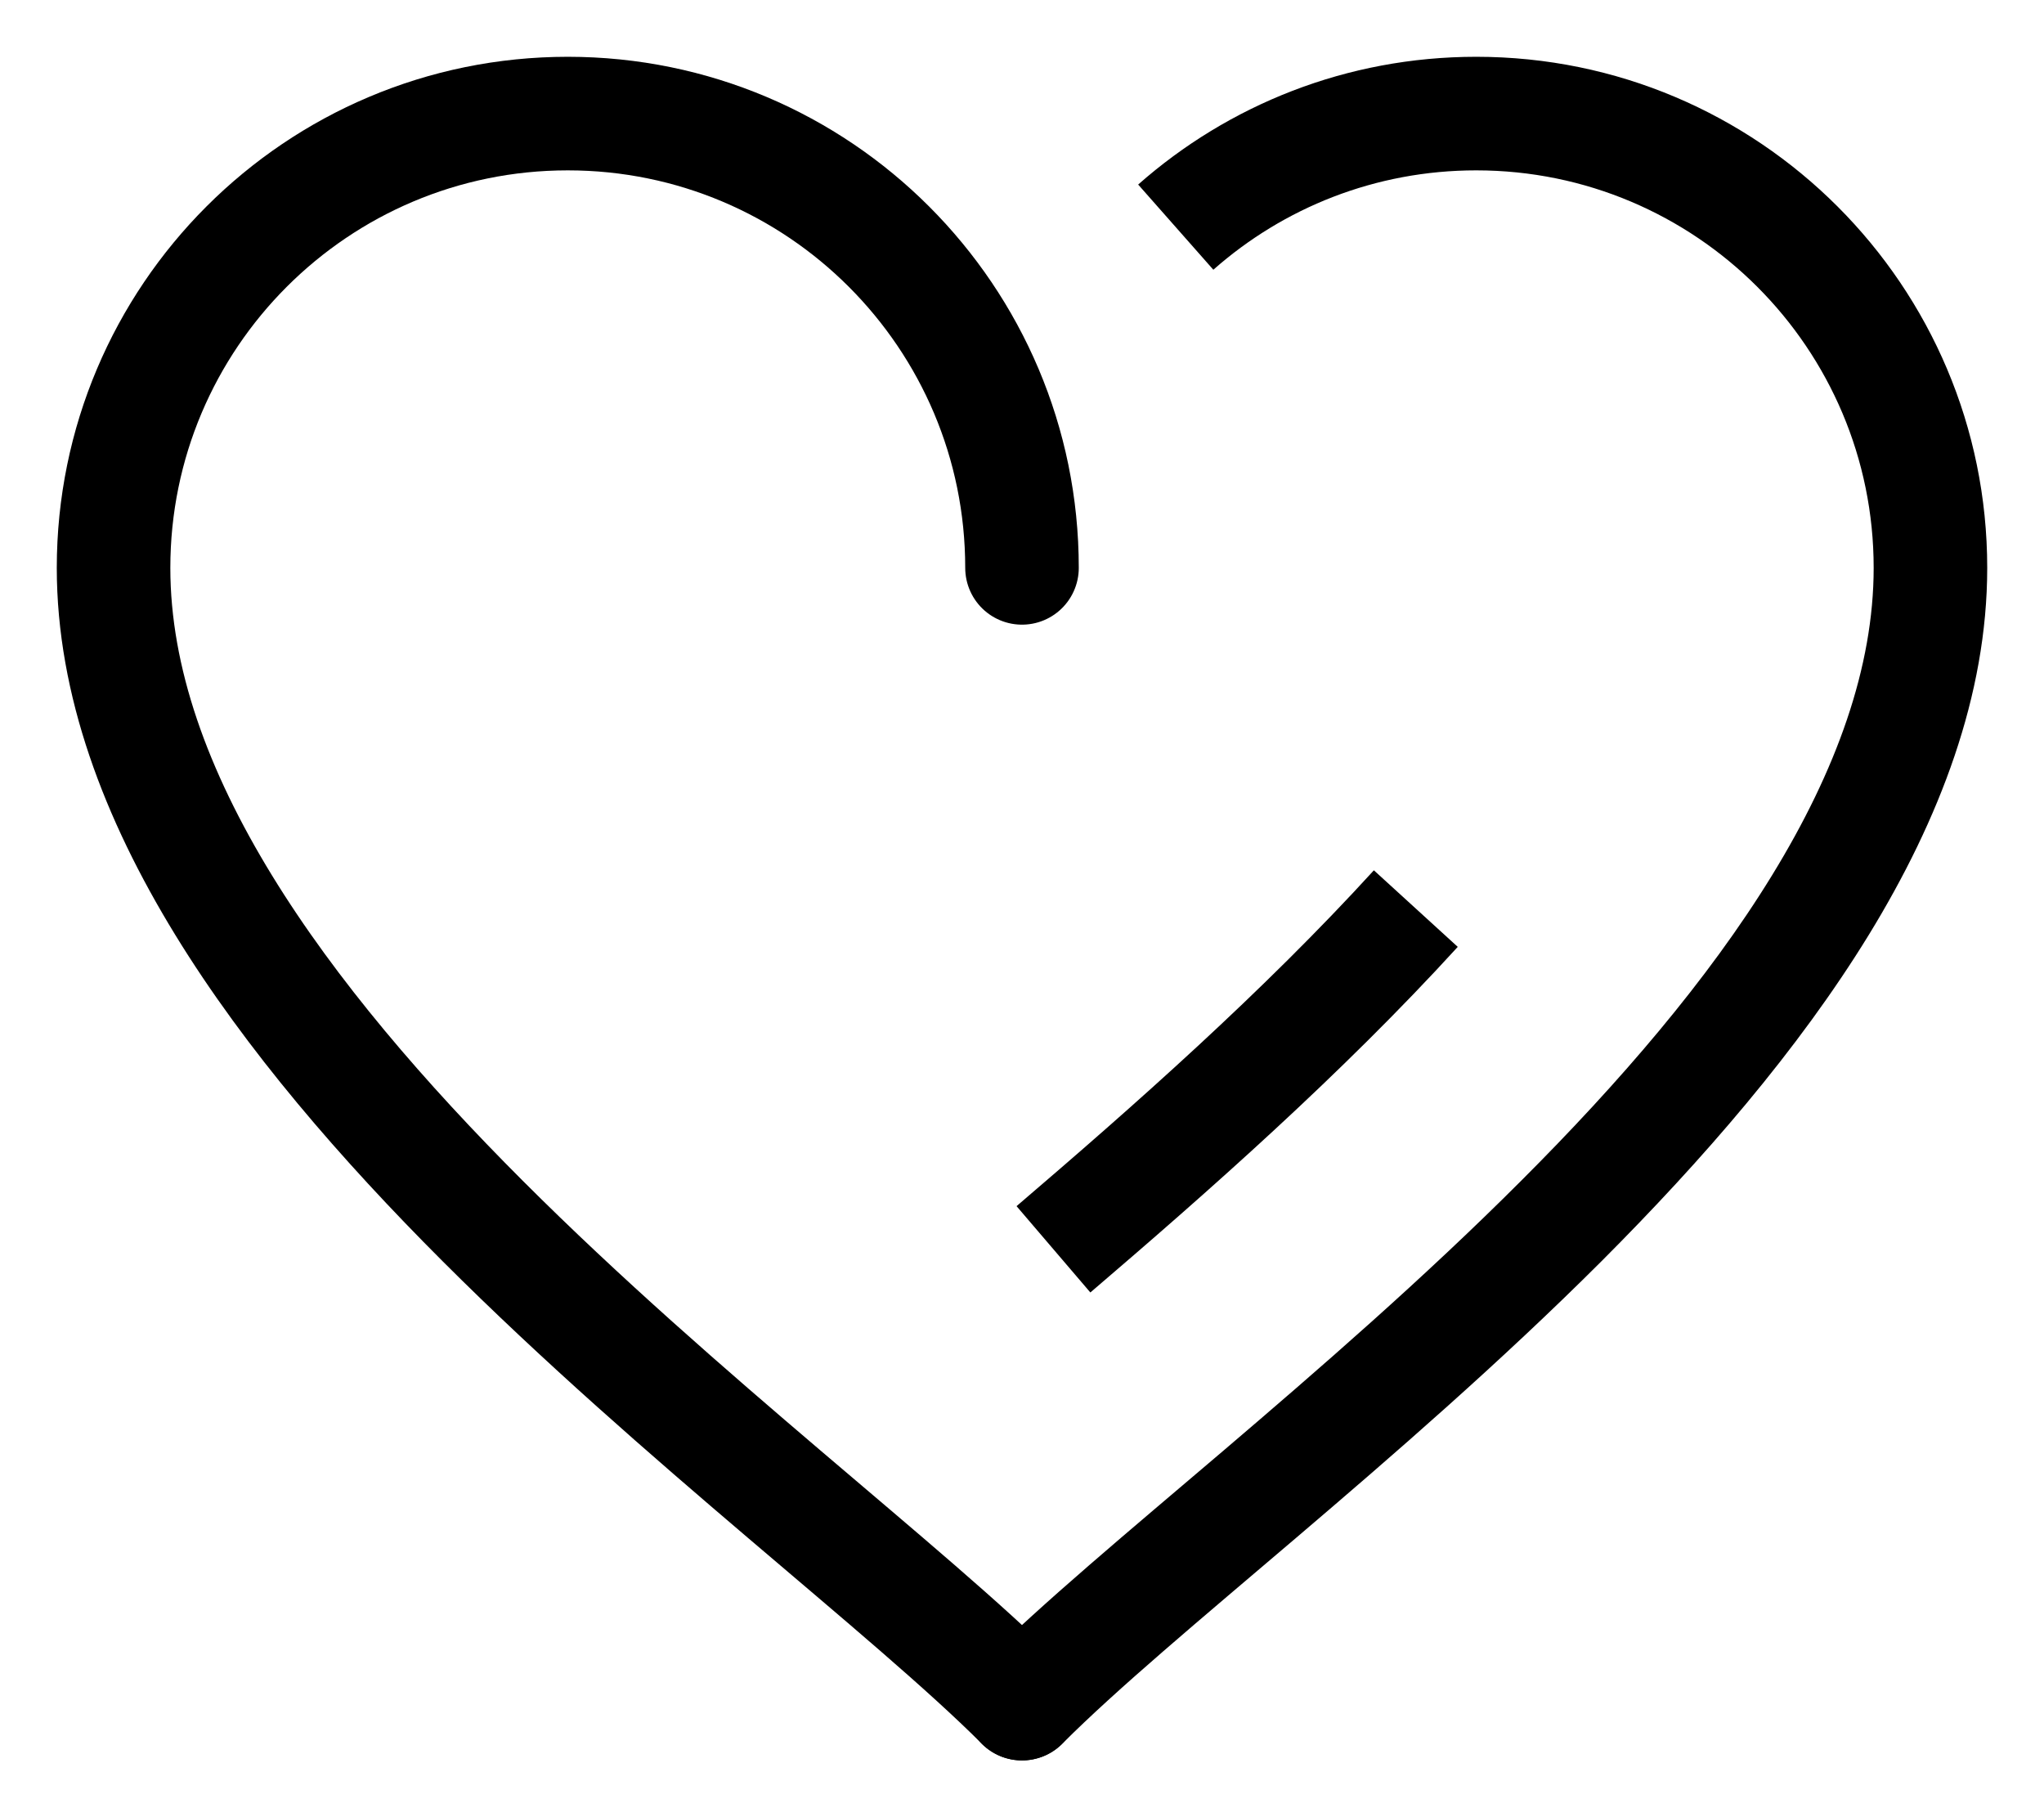 <svg width="18" height="16" viewBox="0 0 18 16" fill="none" xmlns="http://www.w3.org/2000/svg">
<path d="M9 5C9 2.791 7.209 1 5 1C2.791 1 1 2.791 1 5C1 9 7 13 9 15" stroke="currentColor" stroke-linecap="round"/>
<path d="M9.277 11C10.312 10.115 11.467 9.097 12.468 8" stroke="currentColor"/>
<path d="M8.646 14.646C8.451 14.842 8.451 15.158 8.646 15.354C8.842 15.549 9.158 15.549 9.354 15.354L8.646 14.646ZM16.5 5C16.5 5.875 16.171 6.784 15.605 7.707C15.04 8.629 14.258 9.535 13.396 10.396C12.537 11.256 11.612 12.058 10.77 12.776C9.937 13.485 9.165 14.128 8.646 14.646L9.354 15.354C9.835 14.872 10.563 14.265 11.418 13.537C12.263 12.817 13.213 11.994 14.104 11.104C14.992 10.215 15.835 9.246 16.458 8.23C17.079 7.216 17.5 6.125 17.5 5H16.5ZM13 1.5C14.933 1.5 16.5 3.067 16.5 5H17.5C17.5 2.515 15.485 0.5 13 0.5V1.5ZM10.685 2.375C11.302 1.83 12.112 1.5 13 1.5V0.5C11.859 0.5 10.816 0.925 10.023 1.625L10.685 2.375Z" fill="currentColor"/>
</svg>

